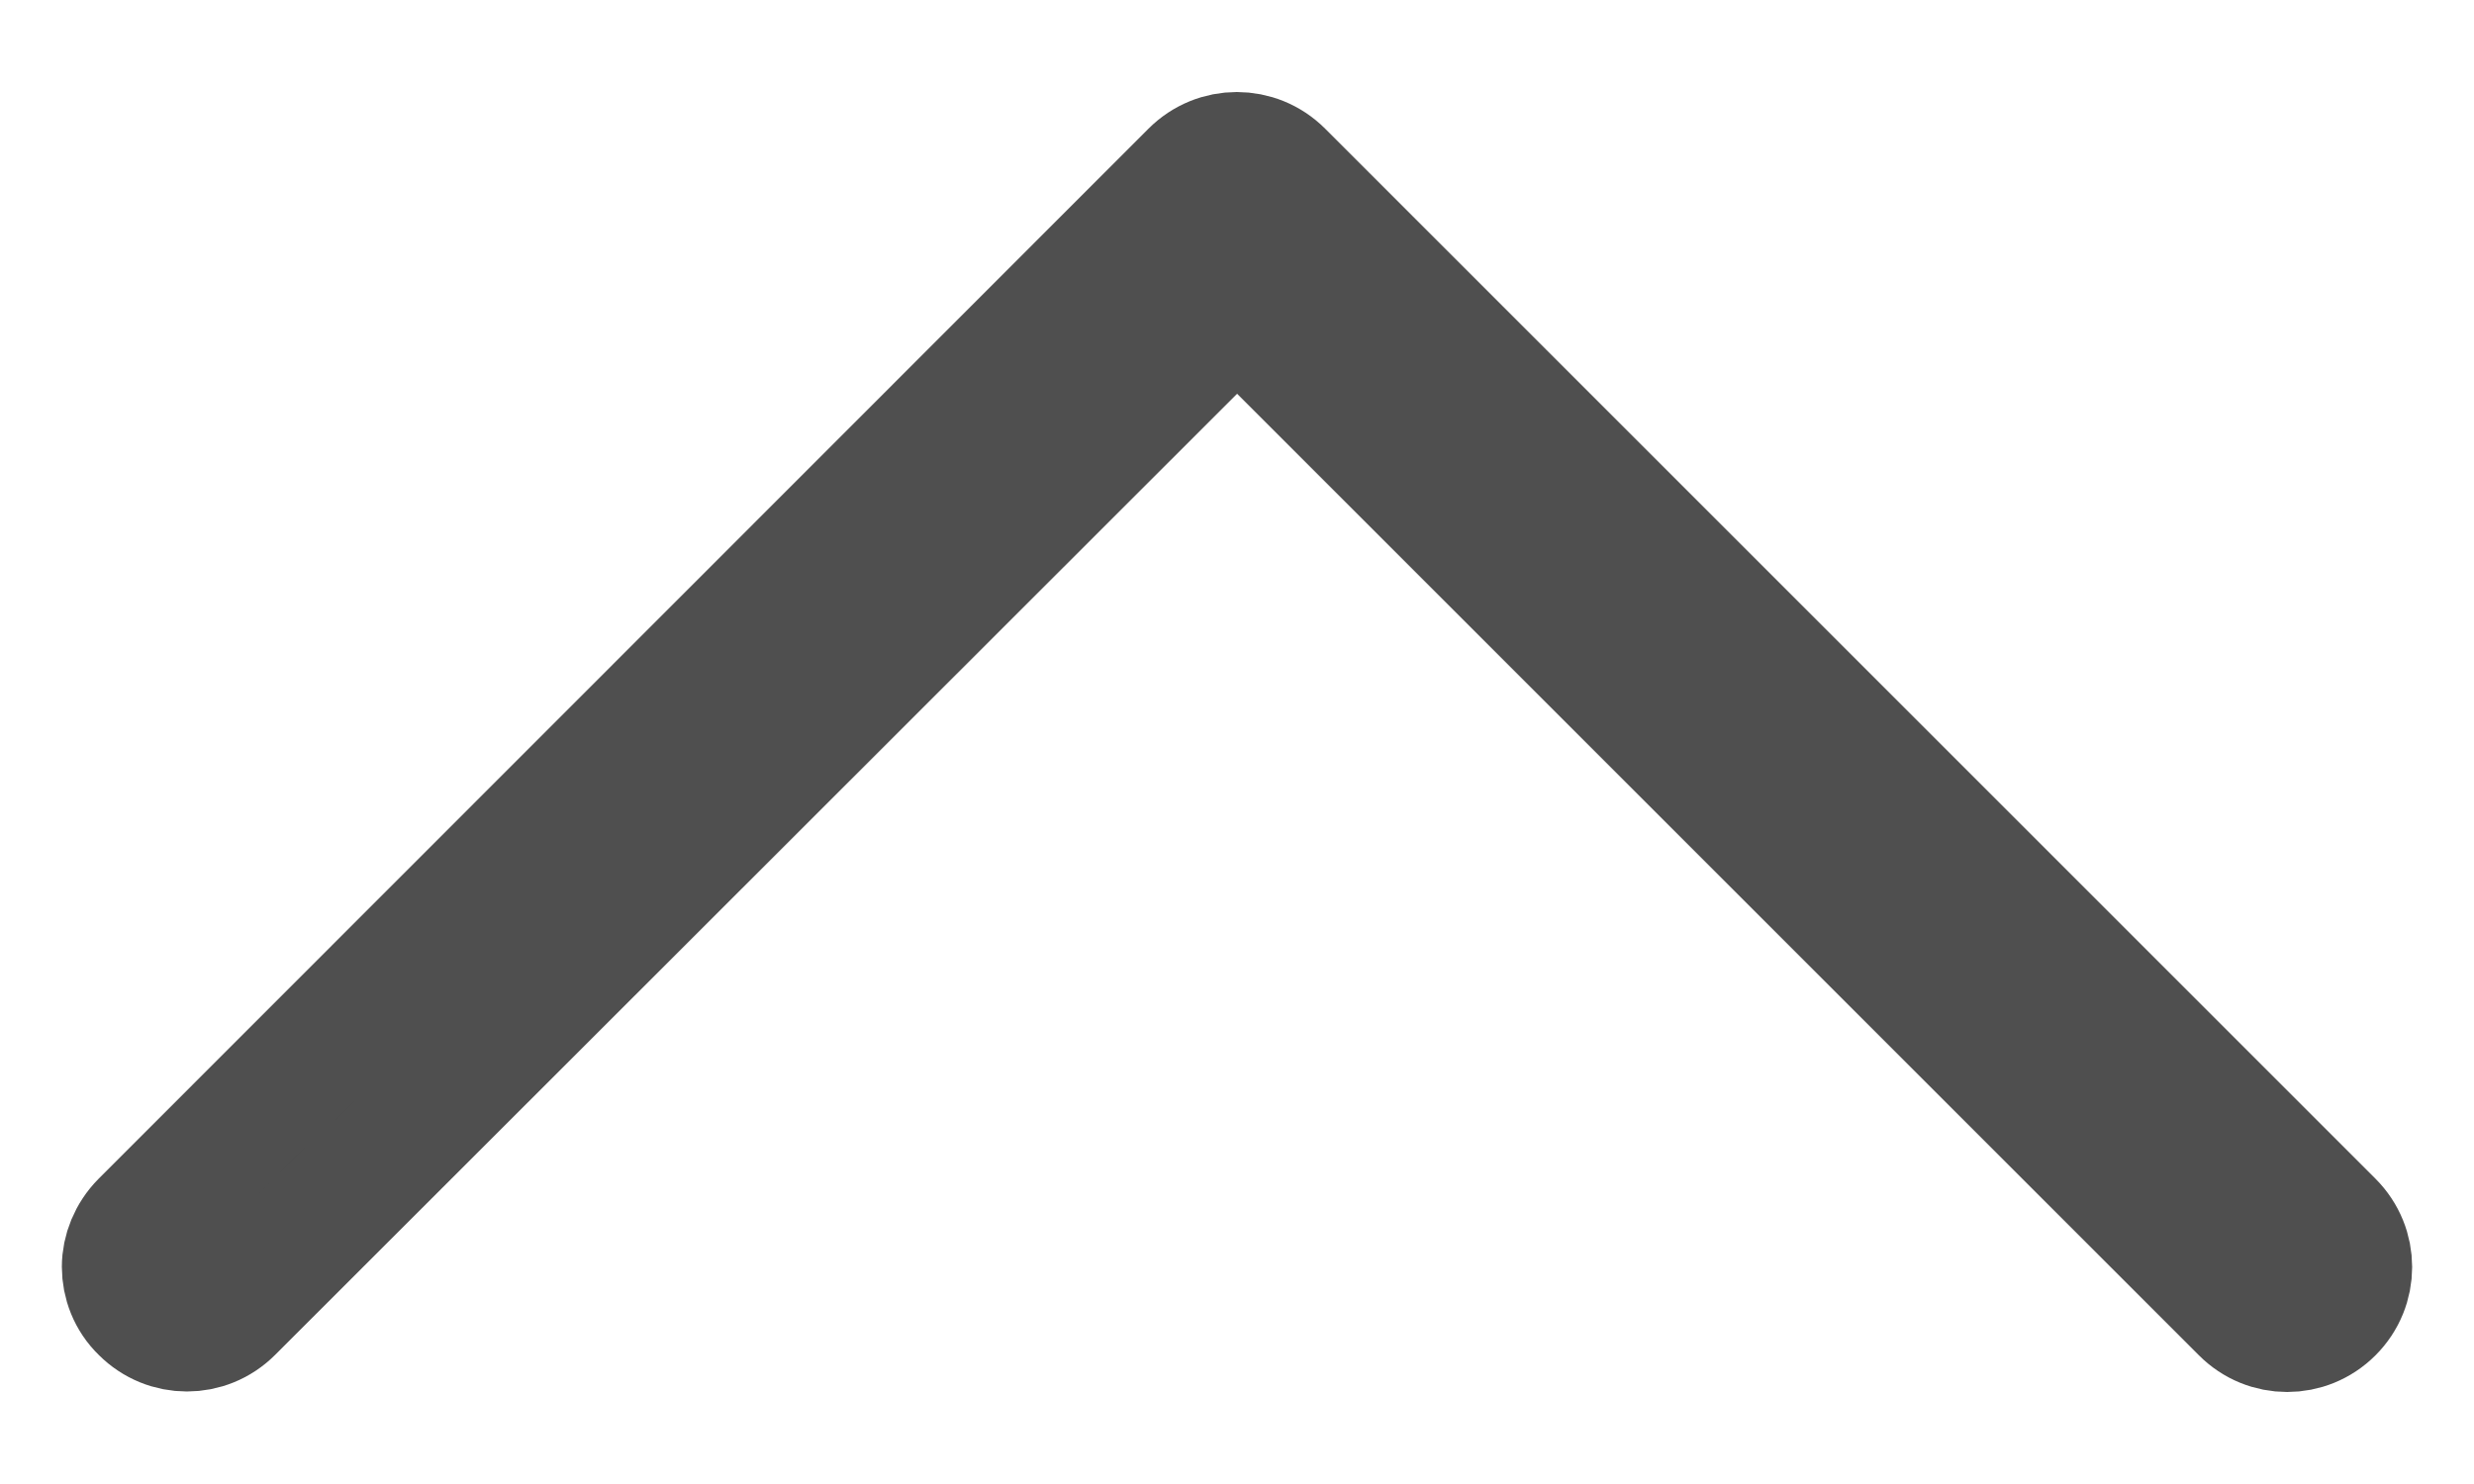 <svg width="20" height="12" viewBox="0 0 20 12" fill="none"
                                xmlns="http://www.w3.org/2000/svg">
                                <path
                                    d="M10.001 2.477L18.13 10.606C18.329 10.806 18.65 10.806 18.85 10.606C19.05 10.406 19.05 10.085 18.85 9.885L10.359 1.394C10.159 1.194 9.838 1.194 9.638 1.394L1.151 9.885C1.053 9.984 1 10.116 1 10.244C1 10.372 1.049 10.504 1.151 10.602C1.351 10.802 1.671 10.802 1.871 10.602L10.001 2.477Z"
                                    fill="#4F4F4F" stroke="#4F4F4F" />
                            </svg>